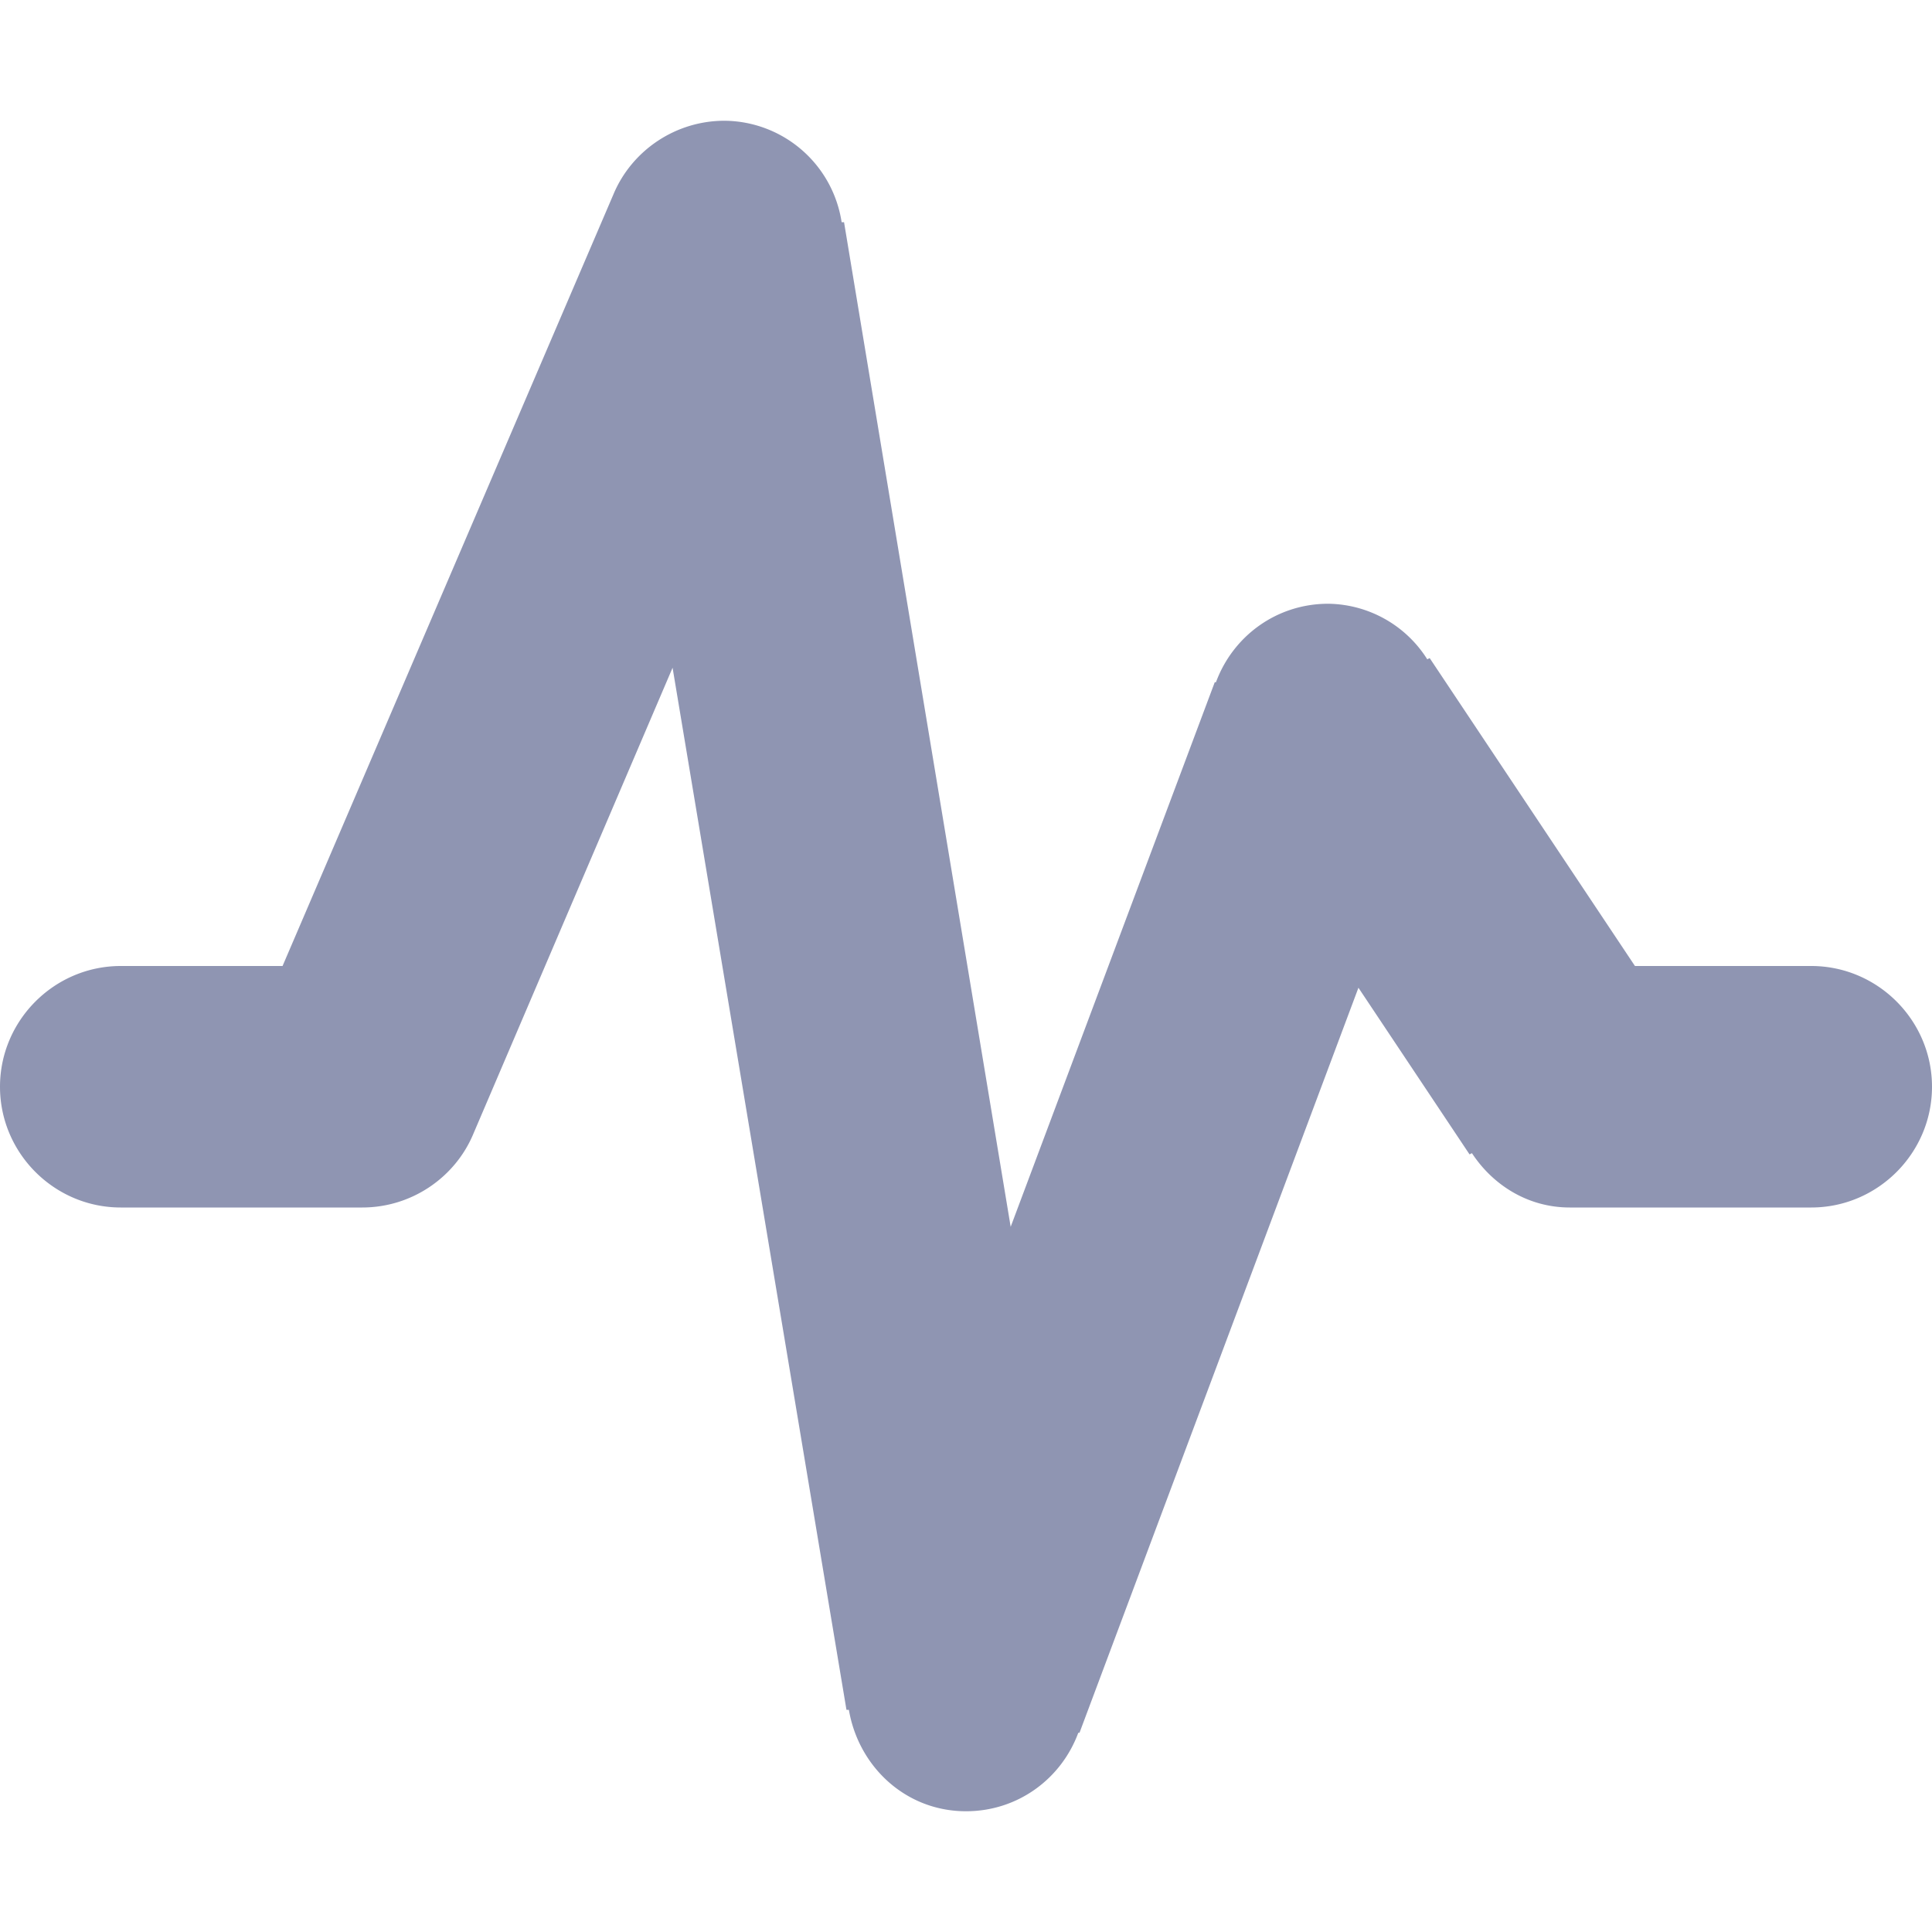 <svg xmlns="http://www.w3.org/2000/svg" width="16" height="16" fill="currentColor" viewBox="0 0 16 16">
  <path fill="#8F95B2" fill-rule="evenodd" d="M15 8h-1.46l-1.7-2.55-.02.01A.984.984 0 0 0 11 5c-.43 0-.79.27-.93.65h-.01l-1.69 4.51-1.38-8.32h-.02A.989.989 0 0 0 6 1c-.41 0-.77.25-.92.61L2.34 8H1c-.55 0-1 .45-1 1s.45 1 1 1h2c.41 0 .77-.25.92-.61l1.65-3.86 1.44 8.63h.02c.08.47.47.84.97.84.43 0 .79-.27.93-.65h.01l2.31-6.17.92 1.38.02-.01c.17.26.46.45.81.45h2c.55 0 1-.45 1-1s-.45-1-1-1Z" clip-rule="evenodd"/>
</svg>
